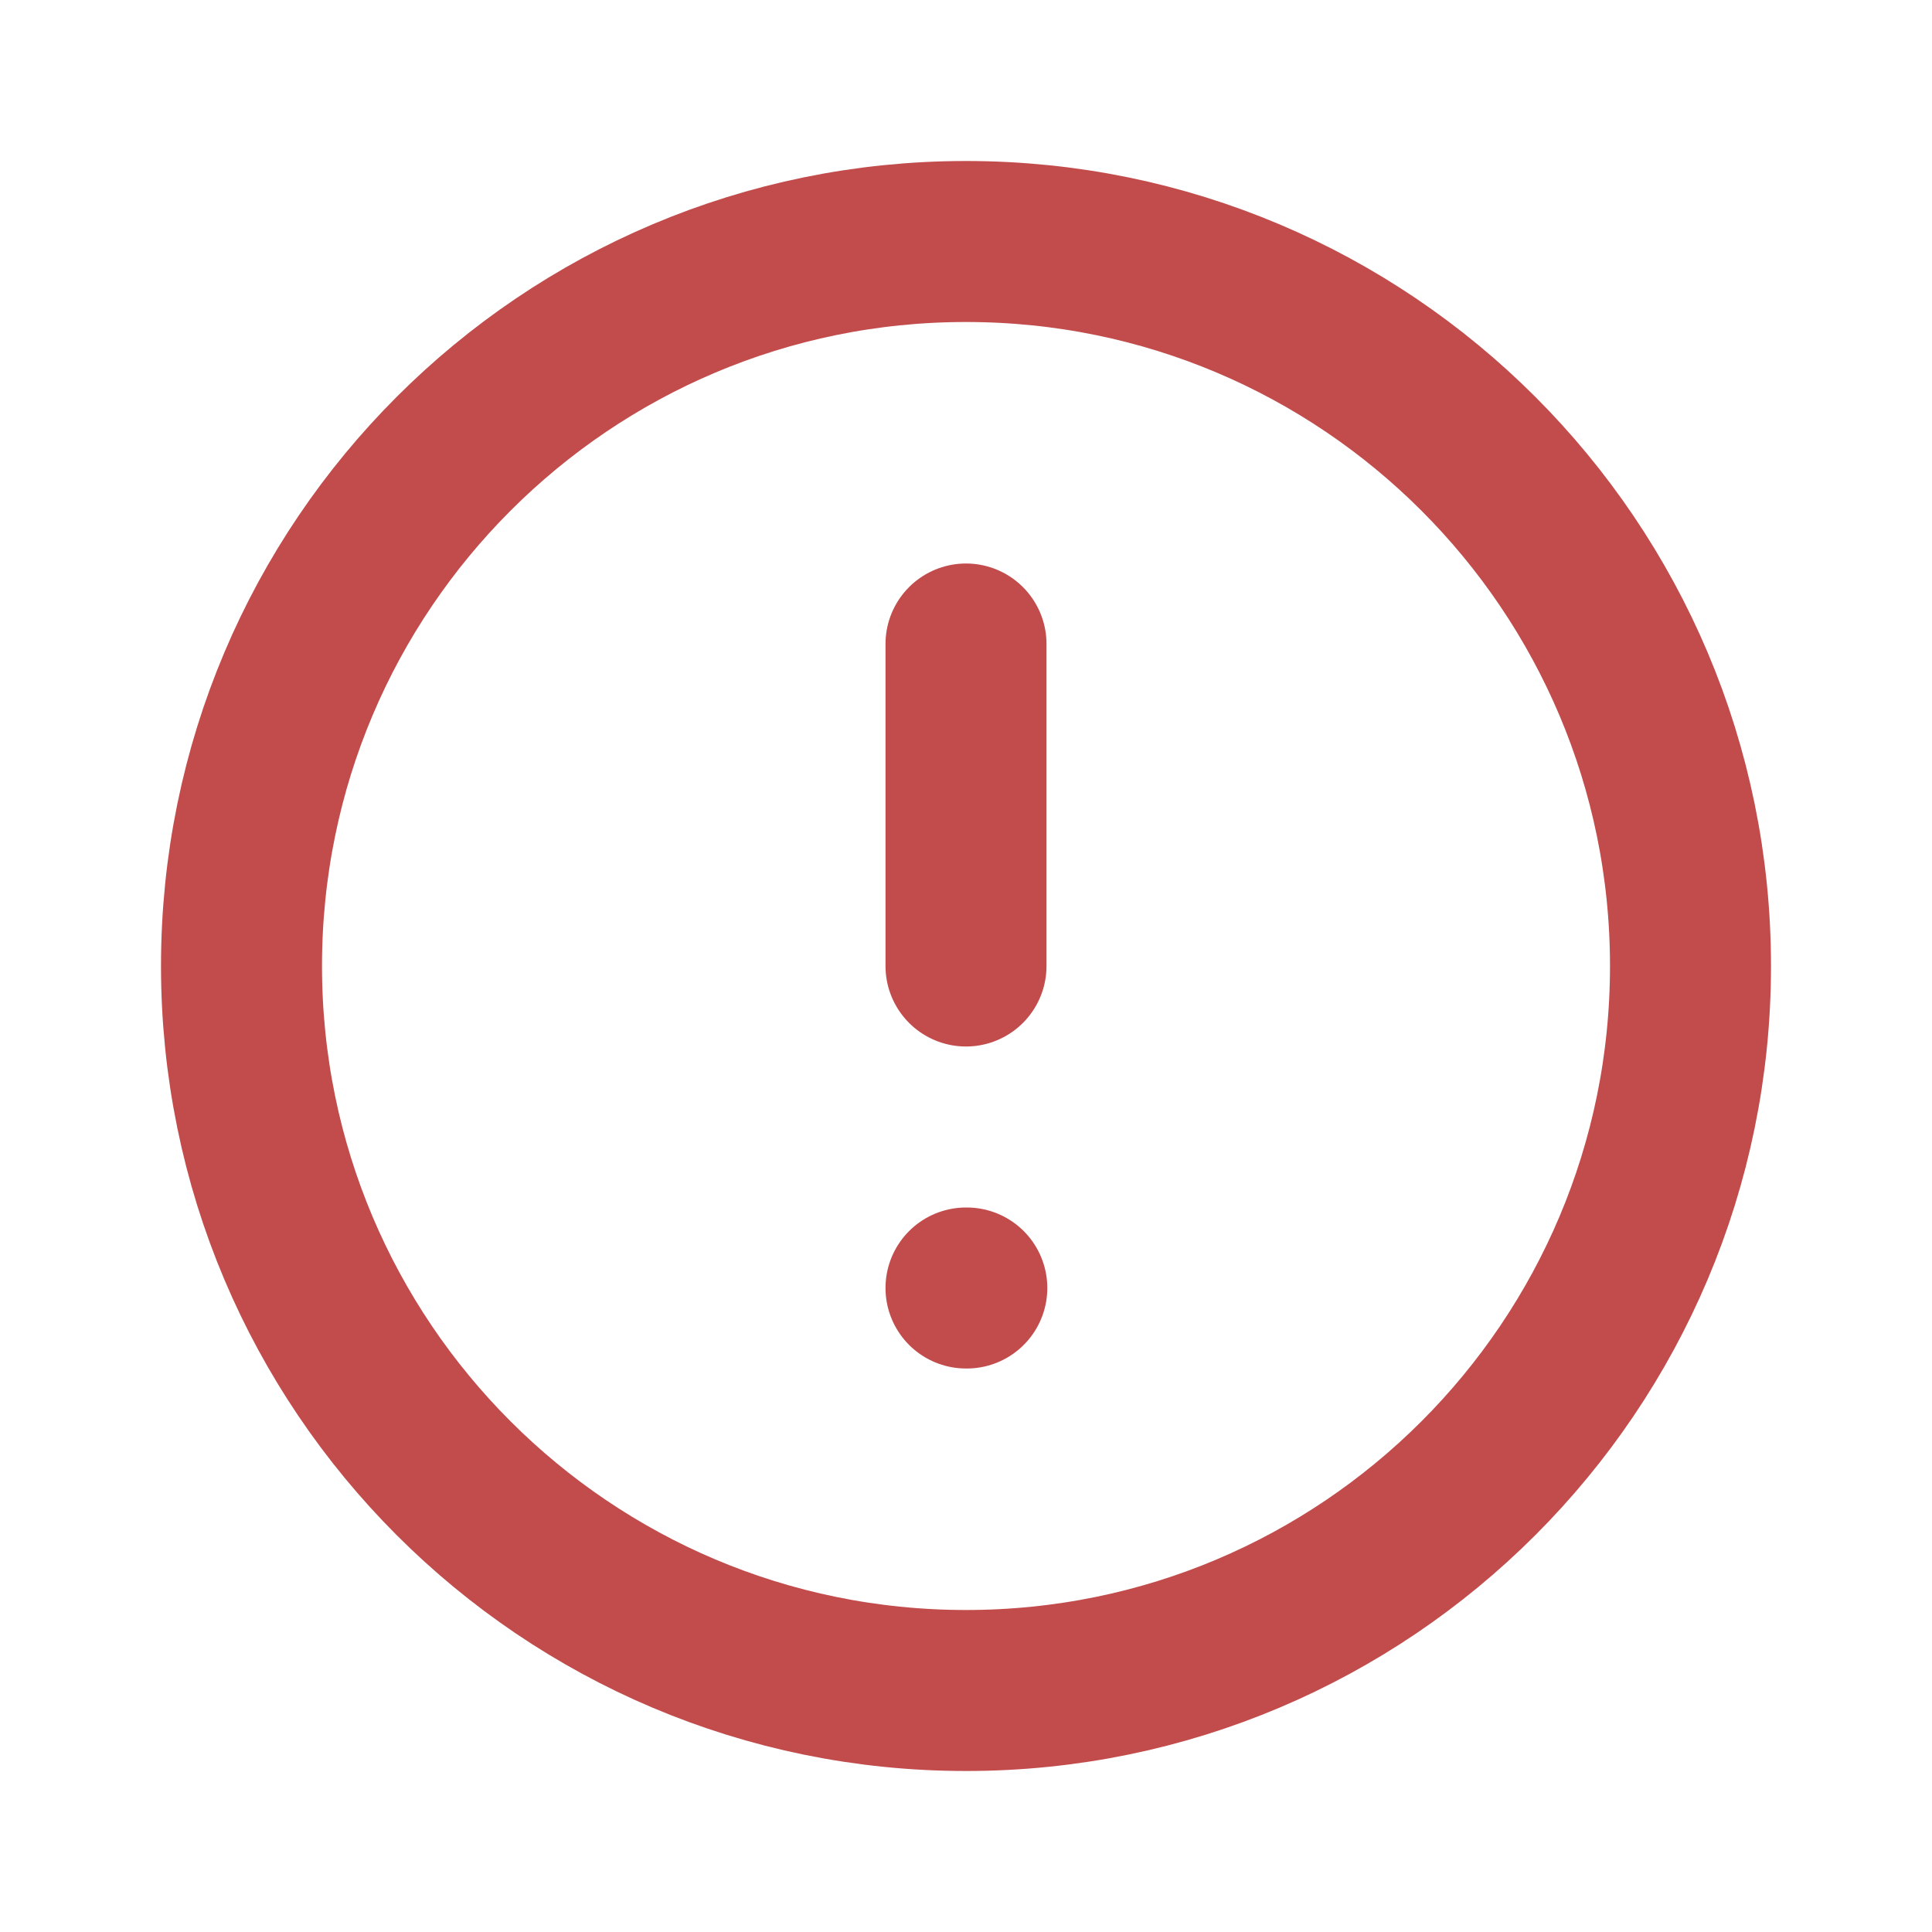 <svg viewBox="0 0 24 24" fill="none" xmlns="http://www.w3.org/2000/svg" stroke="#bb3e3e"><g id="SVGRepo_bgCarrier" stroke-width="0"></g><g id="SVGRepo_tracerCarrier" stroke-linecap="round" stroke-linejoin="round"></g><g id="SVGRepo_iconCarrier"> <path d="M12 16H12.01M12 8V12M12 21C16.971 21 21 16.971 21 12C21 7.029 16.971 3 12 3C7.029 3 3 7.029 3 12C3 16.971 7.029 21 12 21Z" stroke="#c24c4c" stroke-width="2" stroke-linecap="round" stroke-linejoin="round"></path> </g></svg>